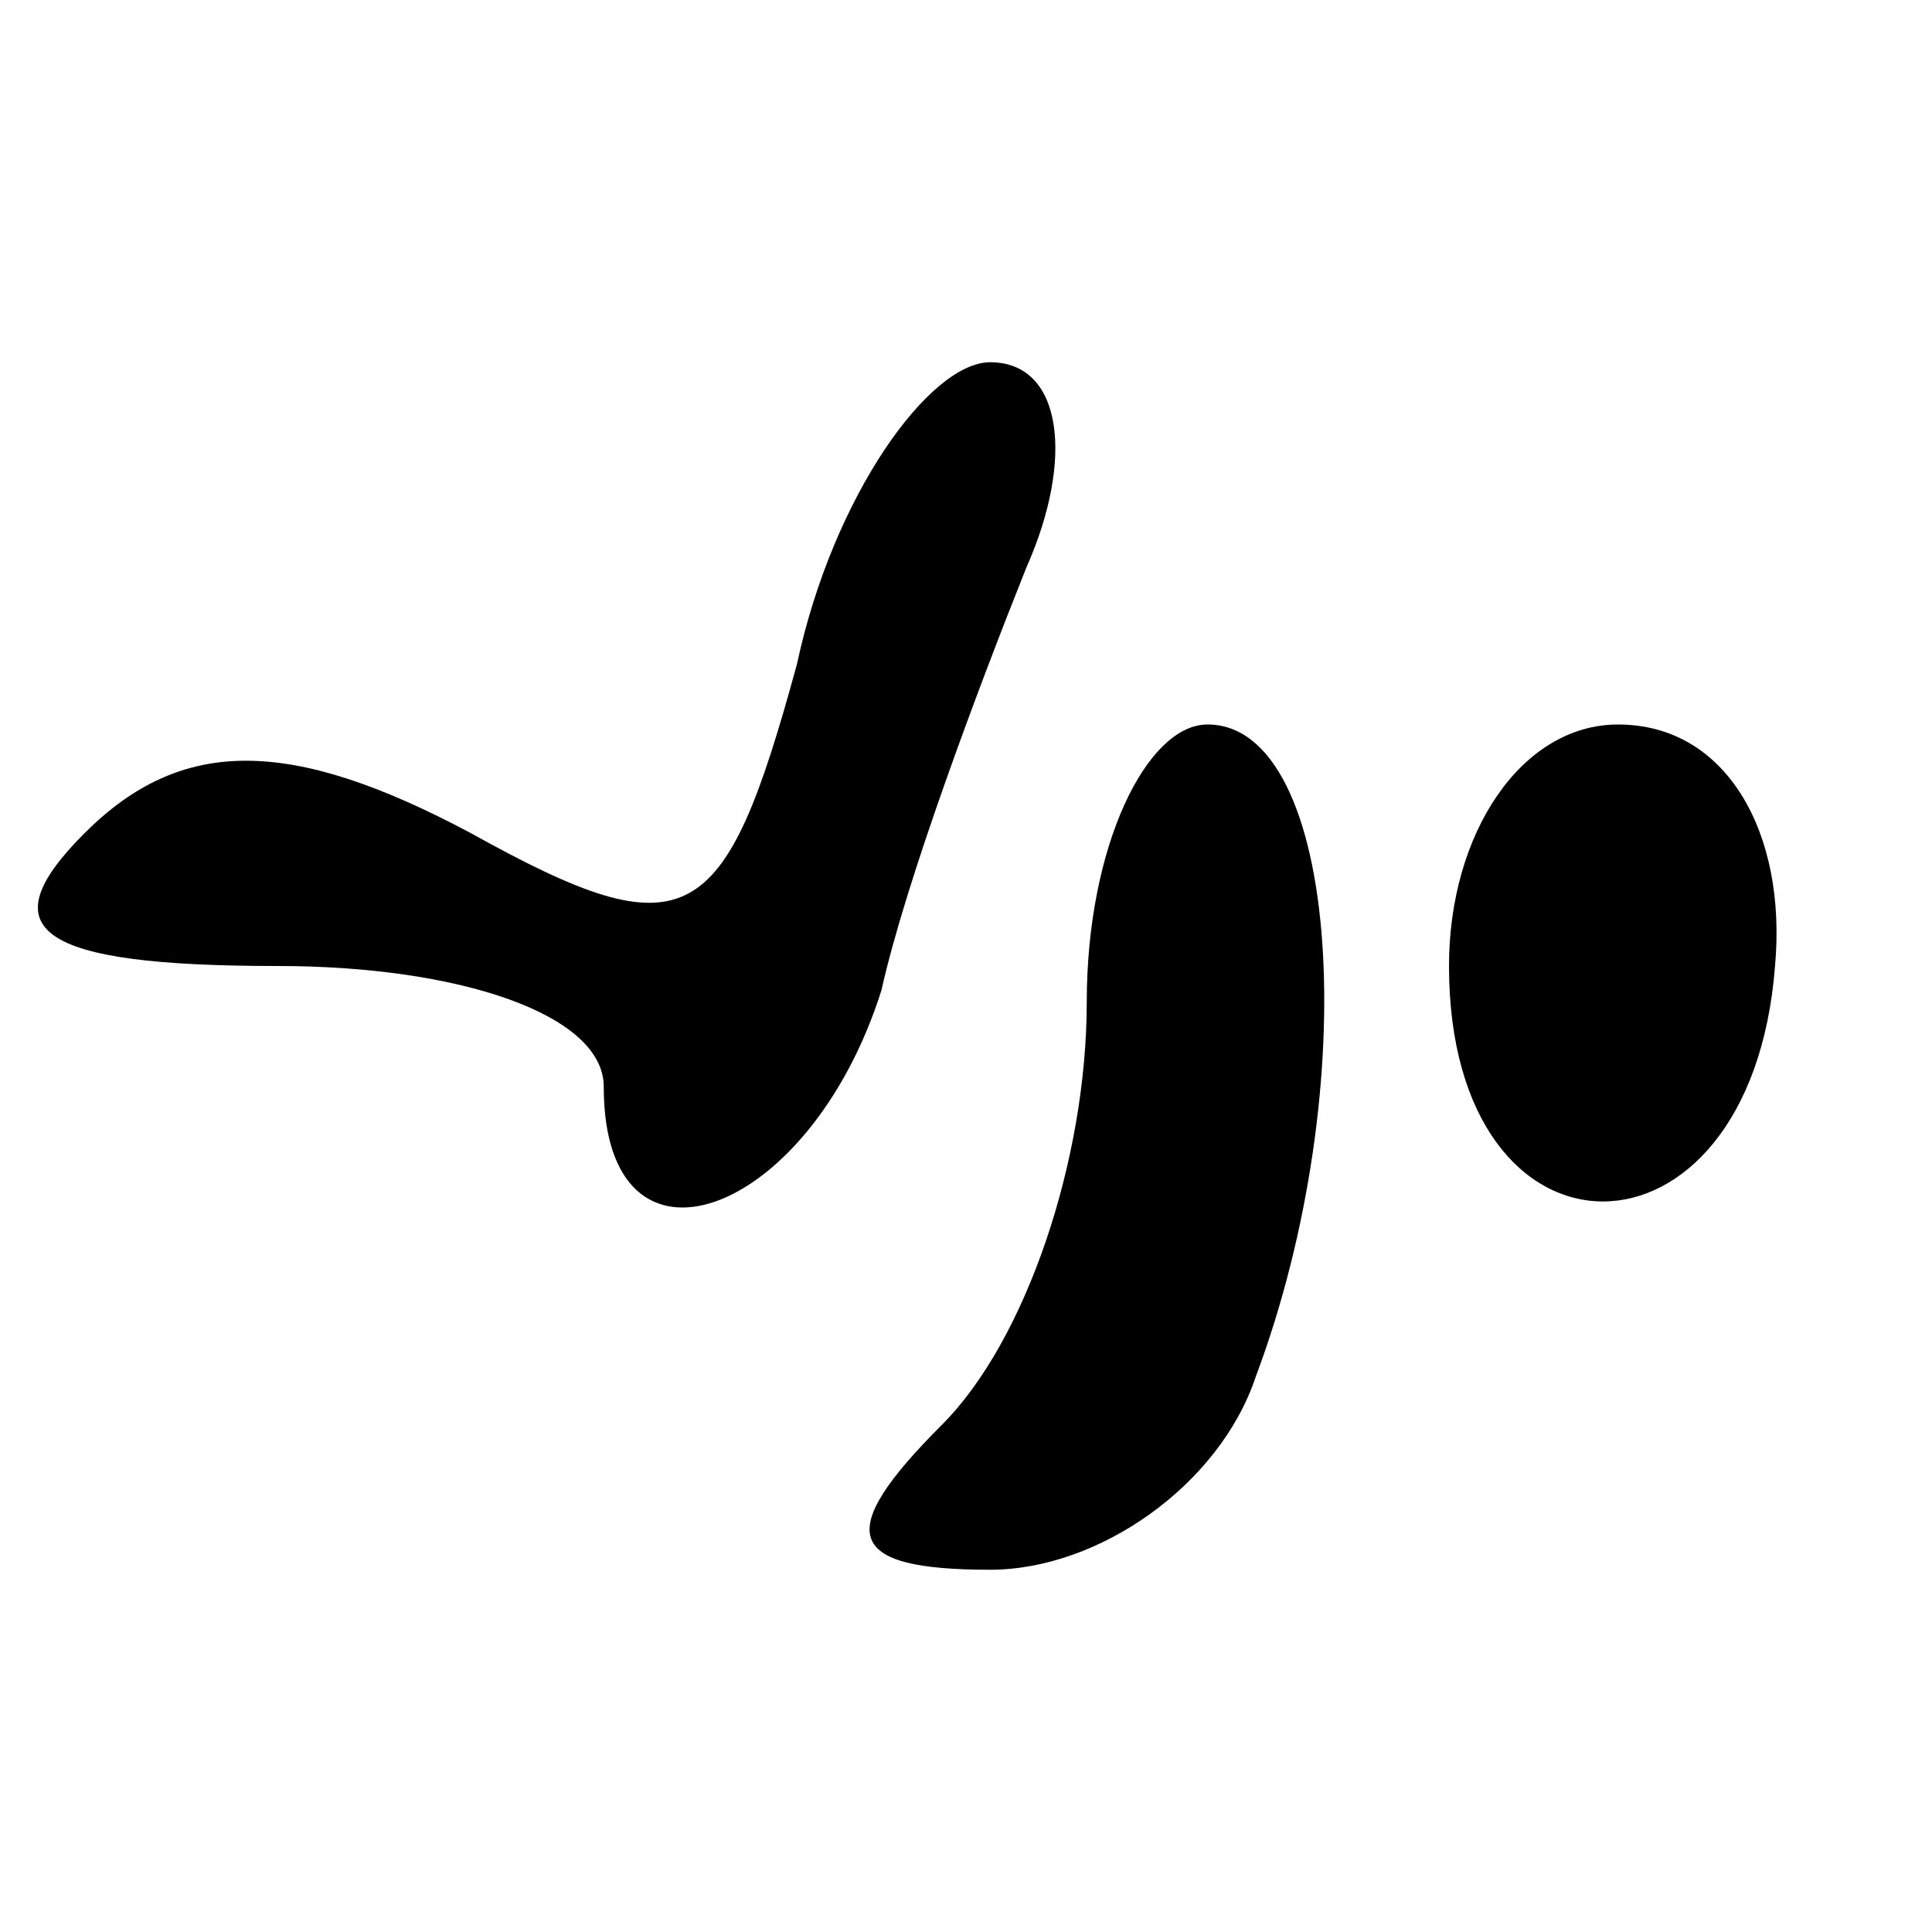 <?xml version="1.0" standalone="no"?>
<!DOCTYPE svg PUBLIC "-//W3C//DTD SVG 20010904//EN"
 "http://www.w3.org/TR/2001/REC-SVG-20010904/DTD/svg10.dtd">
<svg version="1.0" xmlns="http://www.w3.org/2000/svg"
 width="16pt" height="16pt" viewBox="0 0 16 16"
 preserveAspectRatio="xMidYMid meet">

<g transform="translate(0,16) scale(0.1,-0.1)"
fill="#000000" stroke="none">
<path d="M66 105 c-6 -22 -9 -24 -27 -14 -15 8 -24 8 -32 0 -8 -8 -4 -11 16
-11 15 0 27 -4 27 -10 0 -17 17 -11 23 8 2 9 8 25 12 35 4 9 3 17 -3 17 -5 0
-13 -11 -16 -25z"/>
<path d="M90 77 c0 -13 -5 -28 -12 -35 -9 -9 -8 -12 4 -12 9 0 19 7 22 16 9
24 7 54 -4 54 -5 0 -10 -10 -10 -23z"/>
<path d="M120 80 c0 -26 25 -26 27 0 1 11 -4 20 -13 20 -8 0 -14 -9 -14 -20z"/>
</g>
</svg>
